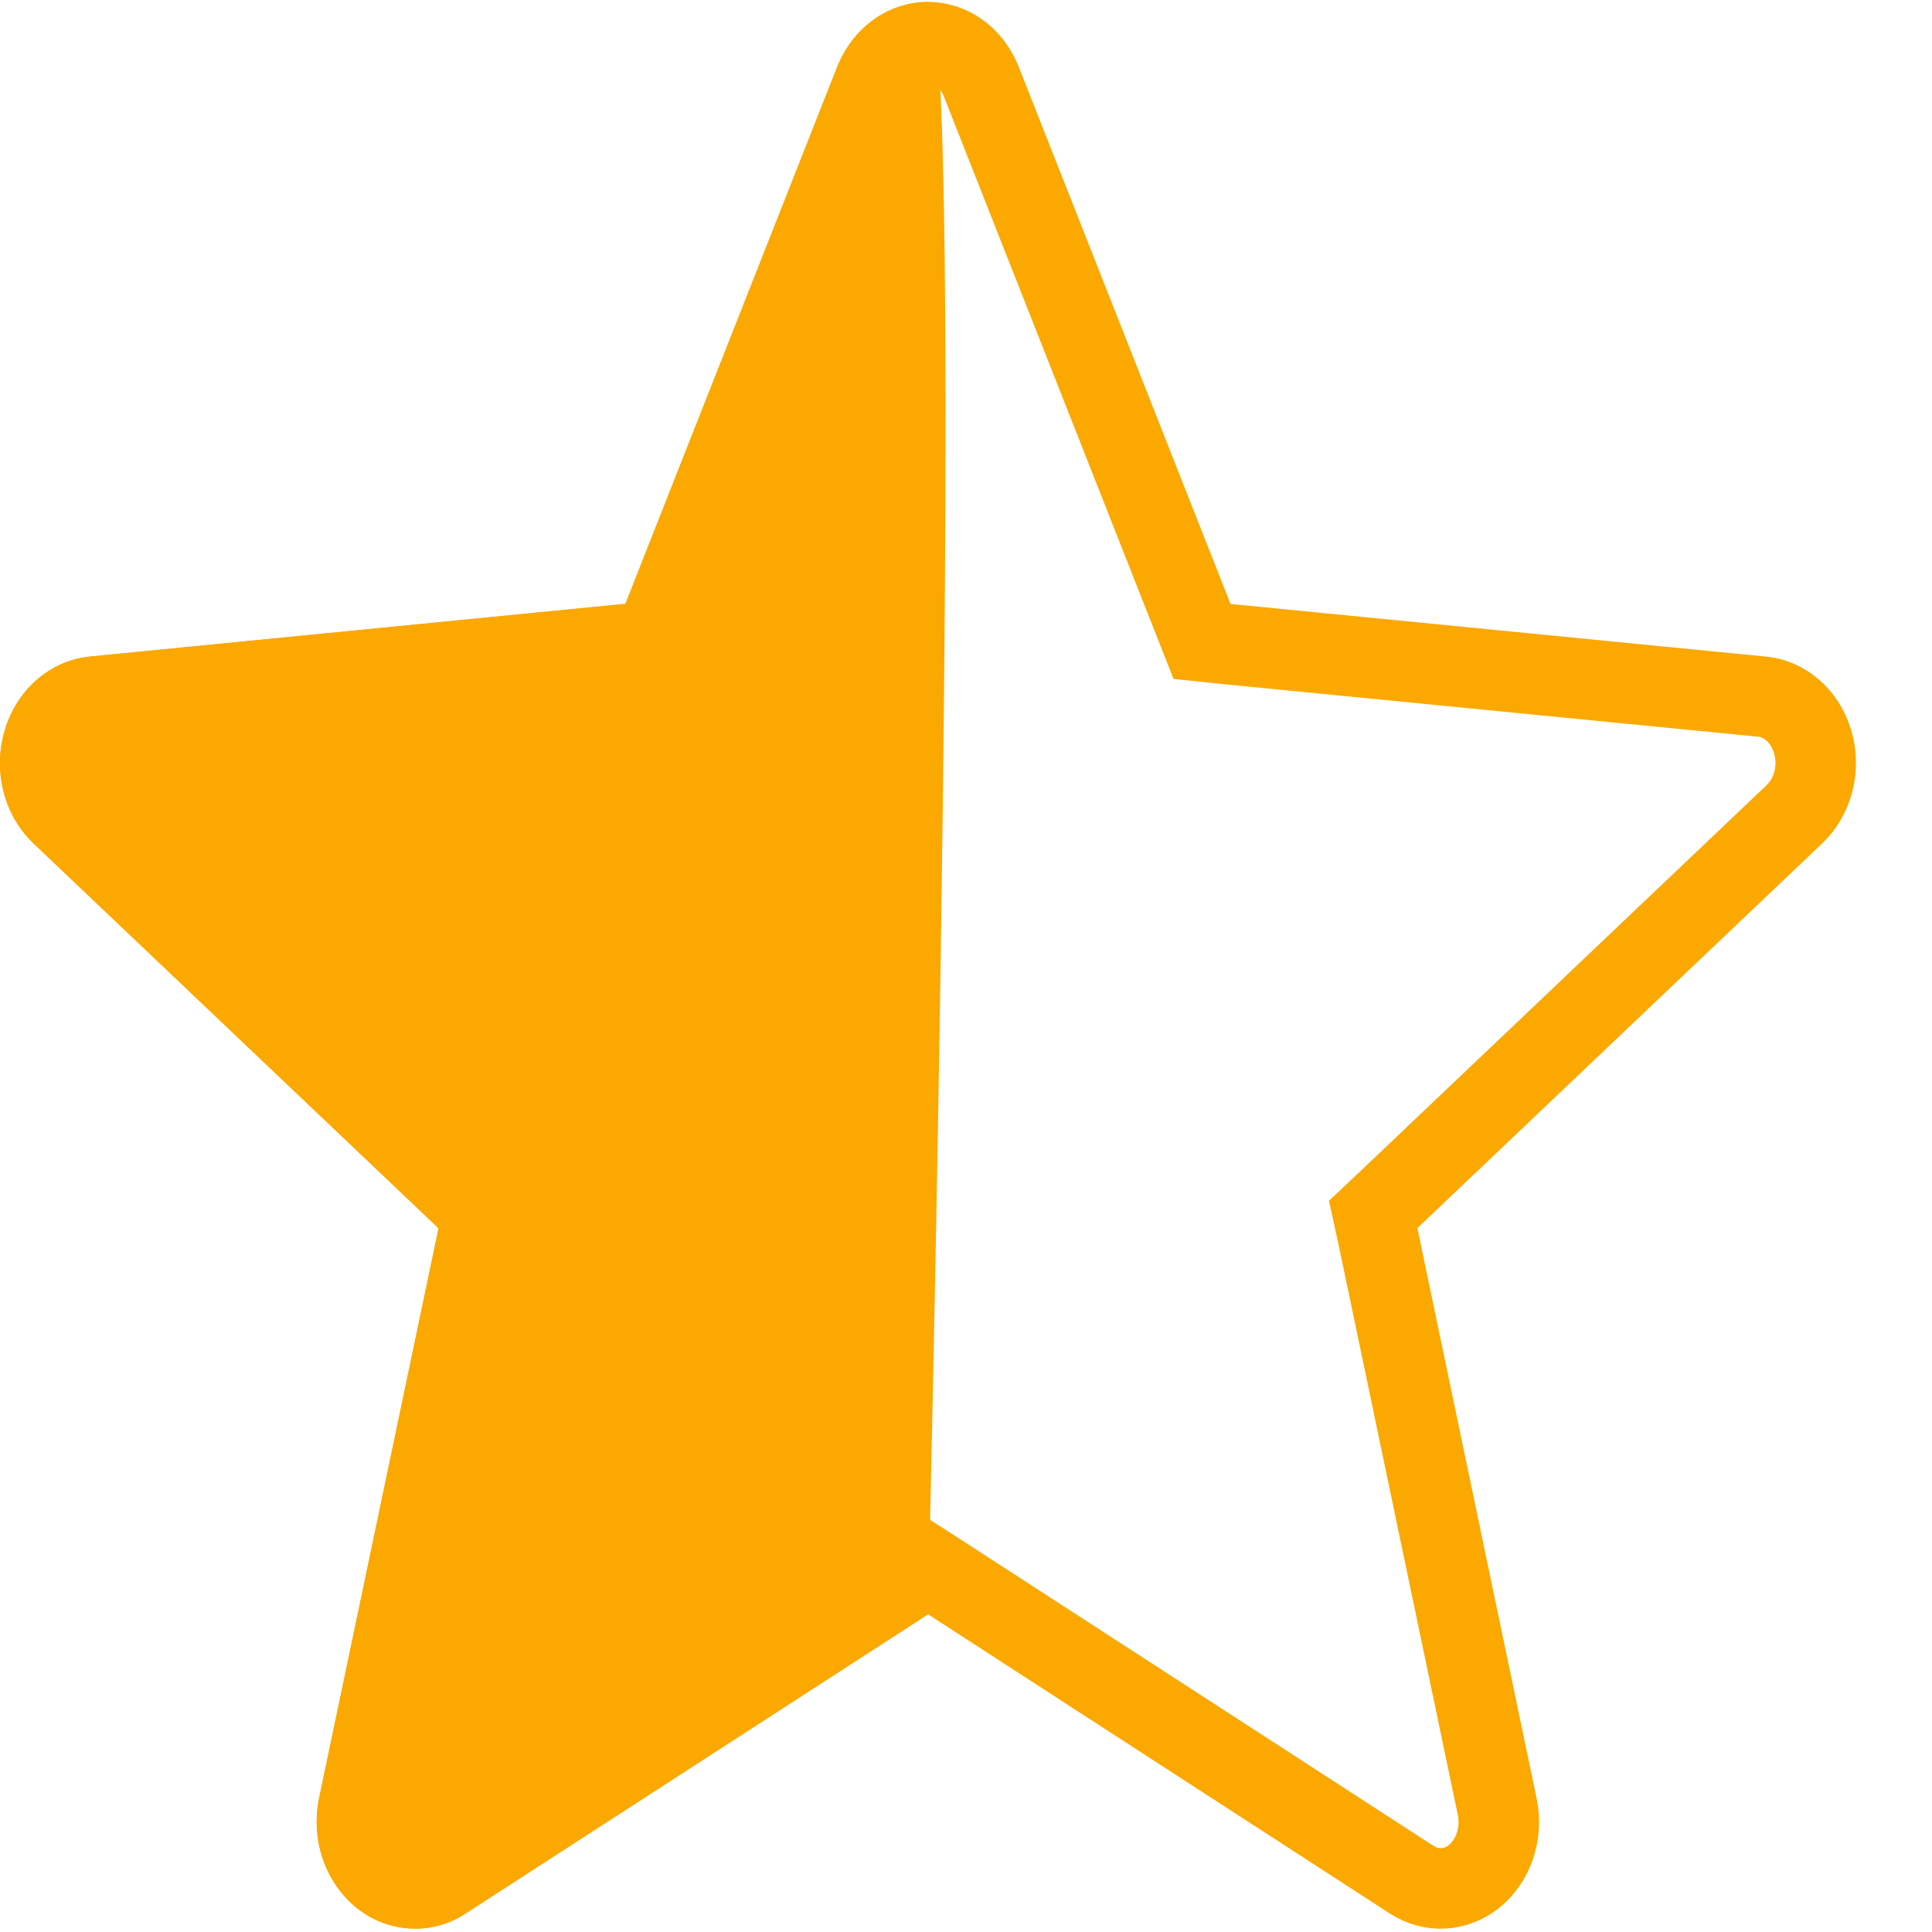 <?xml version="1.0" encoding="utf-8"?>
<!-- Generator: Adobe Illustrator 16.0.0, SVG Export Plug-In . SVG Version: 6.00 Build 0)  -->
<!DOCTYPE svg PUBLIC "-//W3C//DTD SVG 1.1//EN" "http://www.w3.org/Graphics/SVG/1.1/DTD/svg11.dtd">
<svg version="1.1" id="Layer_1" xmlns="http://www.w3.org/2000/svg" xmlns:xlink="http://www.w3.org/1999/xlink" x="0px" y="0px"
	 width="12px" height="12px" viewBox="0 0 12 12" enable-background="new 0 0 12 12" xml:space="preserve">
<path fill="none" stroke="#FBA800" stroke-width="0.5" d="M11.258,4.605L11.258,4.605c0.051,0.167,0.001,0.345-0.113,0.453l0,0
	L8.631,7.447L8.529,7.543L8.559,7.68l0.74,3.539l0,0c0.037,0.172-0.027,0.344-0.146,0.438l0,0c-0.116,0.09-0.264,0.096-0.383,0.019
	l-0.002-0.001L5.899,9.816L5.764,9.729L5.627,9.816l-2.87,1.856l0,0C2.7,11.712,2.639,11.729,2.58,11.729
	c-0.069,0-0.14-0.021-0.205-0.071c-0.12-0.095-0.184-0.265-0.148-0.438L2.969,7.68l0.029-0.137L2.896,7.447L0.381,5.058l0,0
	C0.268,4.951,0.219,4.773,0.27,4.606C0.319,4.44,0.448,4.34,0.582,4.327l0,0L3.909,4l0.152-0.015l0.056-0.142l1.315-3.335l0,0
	c0.064-0.16,0.198-0.246,0.332-0.246c0.134,0,0.268,0.086,0.331,0.245l0,0L7.41,3.842l0.056,0.142L7.618,4l3.327,0.327l0,0
	C11.079,4.34,11.208,4.44,11.258,4.605z"/>
<path fill="#FBA800" d="M5.764,0.012c-0.246,0-0.466,0.159-0.563,0.403L3.885,3.75L0.557,4.078C0.313,4.103,0.106,4.281,0.03,4.534
	c-0.076,0.253-0.006,0.53,0.179,0.705l2.515,2.39l-0.742,3.539c-0.054,0.26,0.039,0.527,0.238,0.686
	c0.107,0.084,0.232,0.125,0.359,0.125c0.109,0,0.217-0.03,0.314-0.094l2.87-1.857C5.764,10.025,6.009,0.012,5.764,0.012z"/>
</svg>
